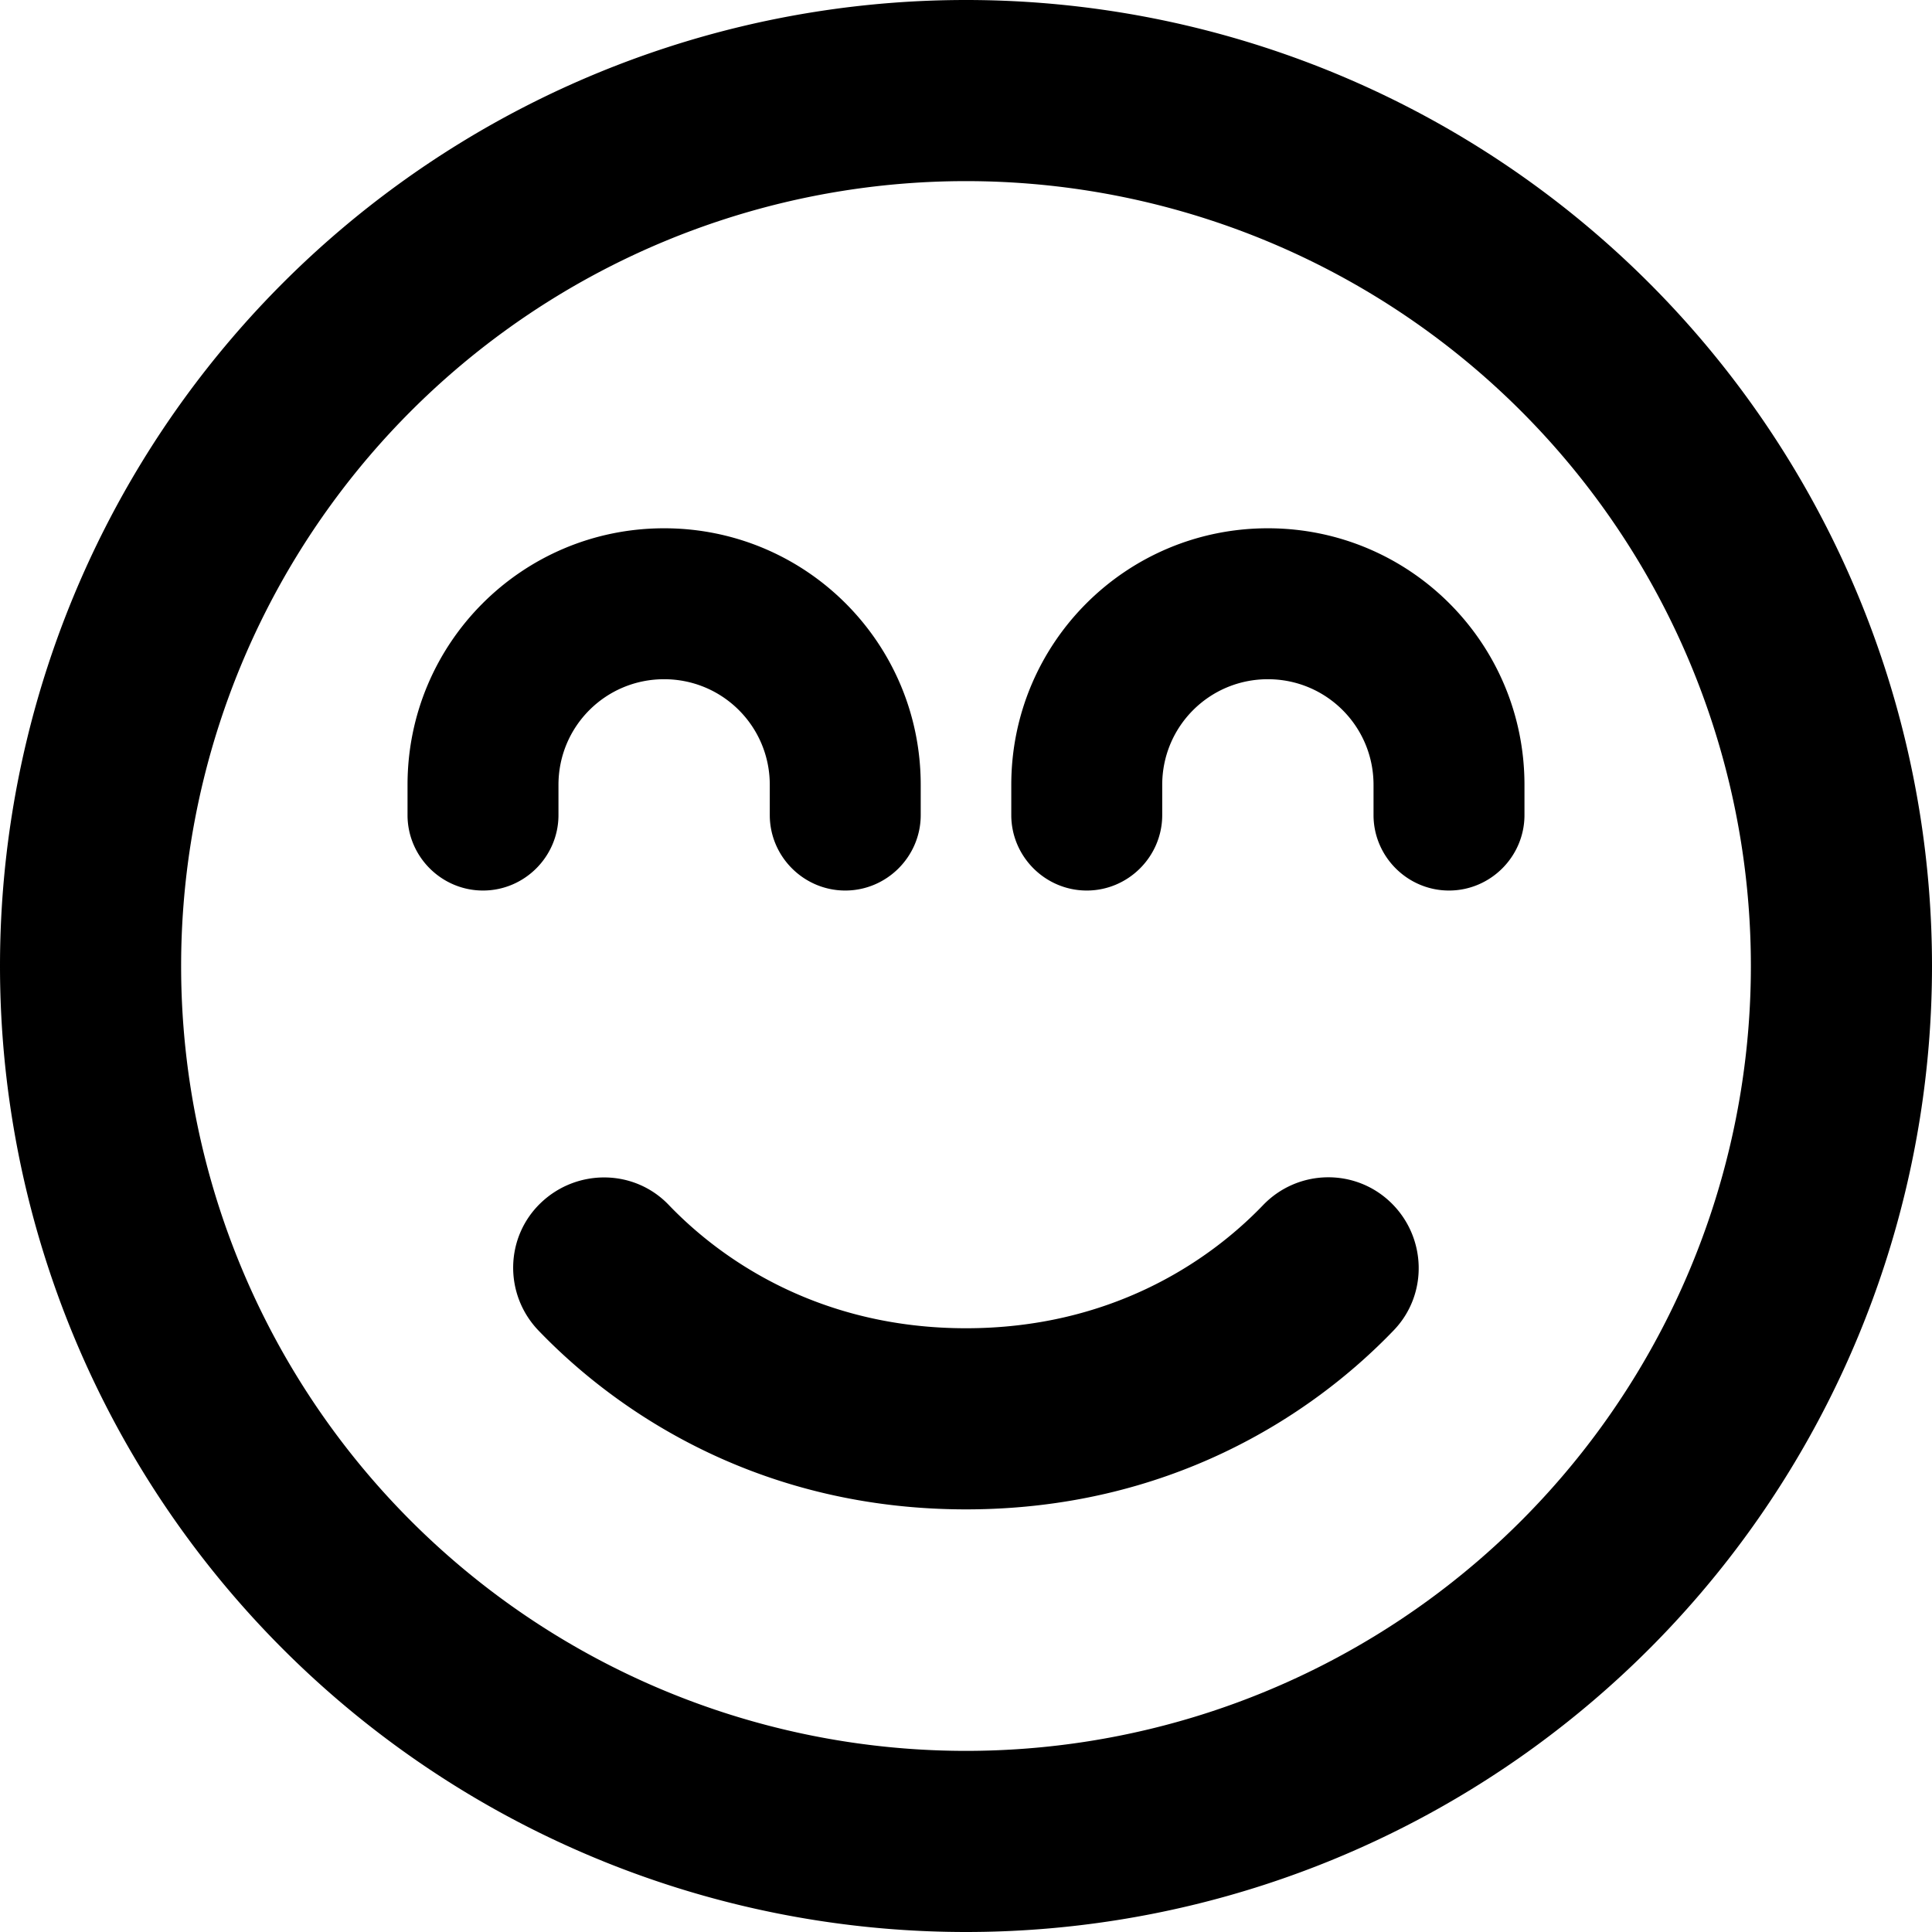 <svg xmlns="http://www.w3.org/2000/svg" viewBox="0 0 512 512"><!--! Font Awesome Free 7.0.0 by @fontawesome - https://fontawesome.com License - https://fontawesome.com/license/free (Icons: CC BY 4.0, Fonts: SIL OFL 1.1, Code: MIT License) Copyright 2025 Fonticons, Inc.--><path fill="currentColor" d="M464 256a208 208 0 1 0-416 0 208 208 0 1 0 416 0M0 256a256 256 0 1 1 512 0 256 256 0 1 1-512 0m177.3 63.4c15 15.6 41.1 32.6 78.7 32.6s63.7-17 78.7-32.6c9.2-9.6 24.4-9.9 33.9-.7s9.9 24.4.7 33.9c-22.1 23-60 47.4-113.3 47.4s-91.2-24.4-113.3-47.4c-9.2-9.6-8.9-24.8.7-33.9s24.8-8.9 33.9.7M176 180c-15.5 0-28 12.5-28 28v8c0 11-9 20-20 20s-20-9-20-20v-8c0-37.6 30.4-68 68-68s68 30.4 68 68v8c0 11-9 20-20 20s-20-9-20-20v-8c0-15.5-12.5-28-28-28m132 28v8c0 11-9 20-20 20s-20-9-20-20v-8c0-37.6 30.4-68 68-68s68 30.4 68 68v8c0 11-9 20-20 20s-20-9-20-20v-8c0-15.5-12.5-28-28-28s-28 12.5-28 28"/></svg>